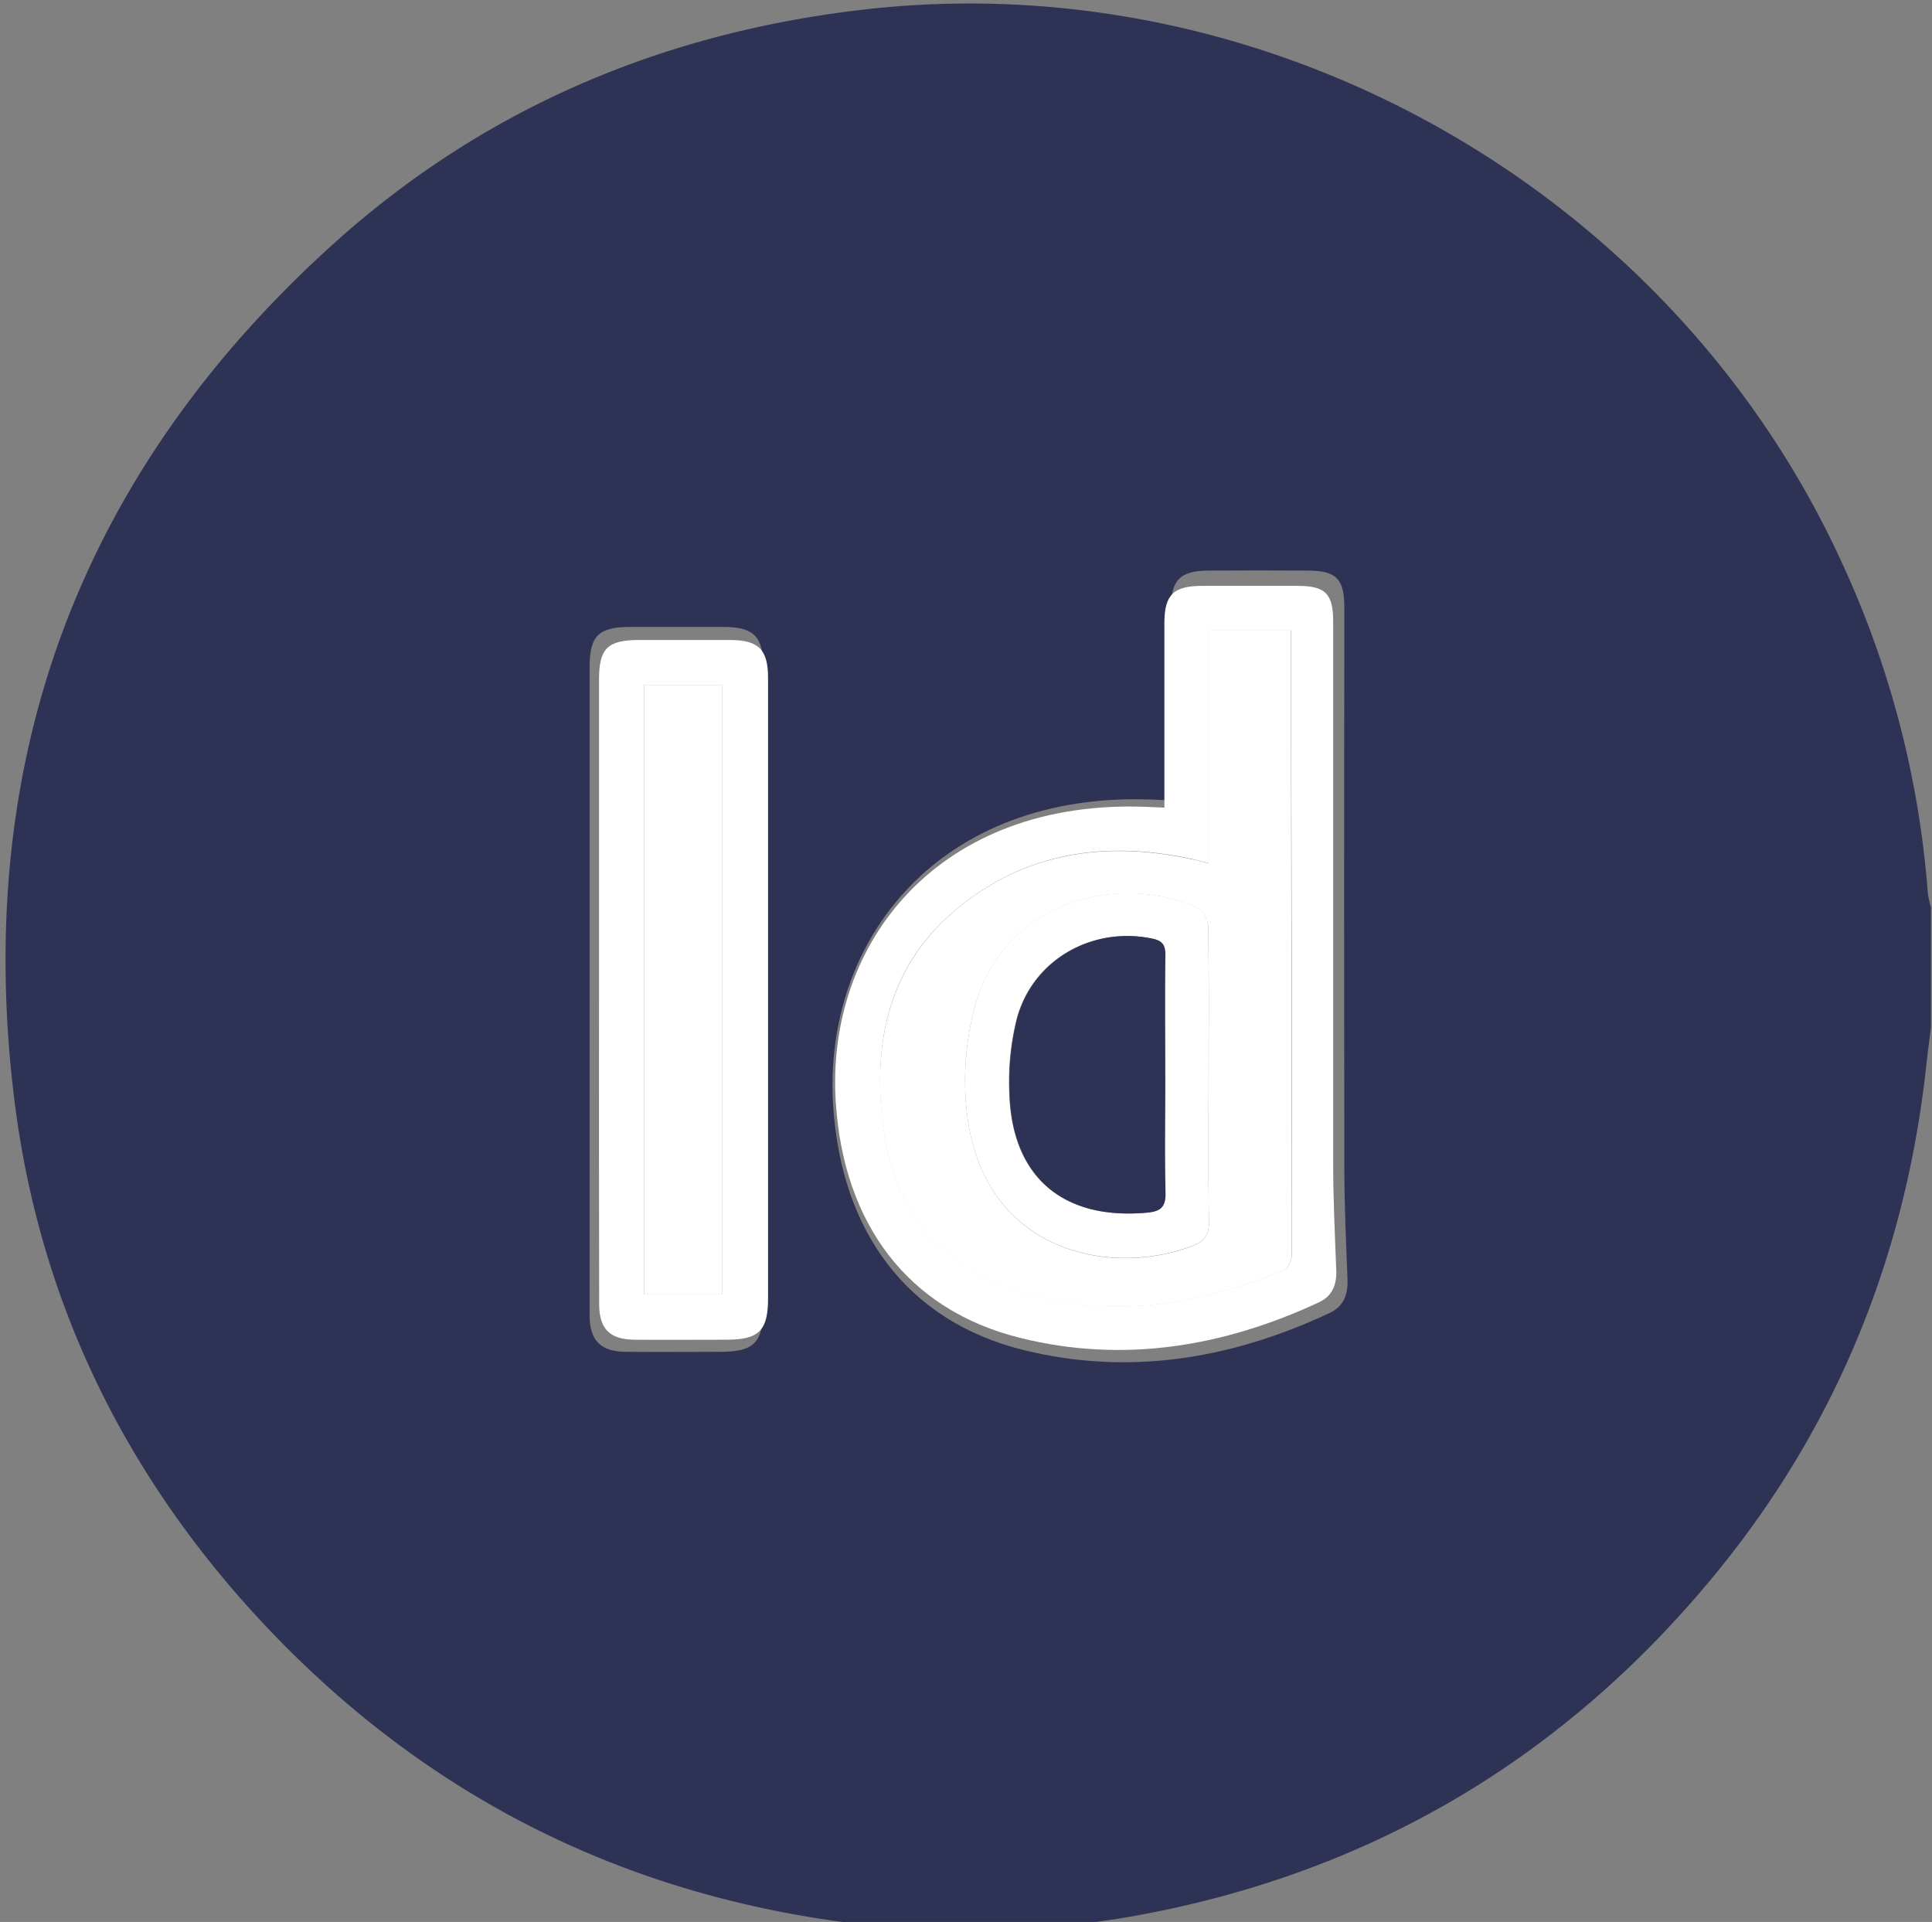 <svg id="Layer_1" data-name="Layer 1" xmlns="http://www.w3.org/2000/svg" viewBox="0 0 383 381"><rect x="0" y="0" width="383" height="381" fill="#808080" stroke="none"/><defs><style>.cls-1{fill:#2e3356;}.cls-2{fill:#fff;}</style></defs><title>iconprogram</title><path class="cls-1" d="M179.93,382.71c-6.87-.95-13.77-1.7-20.59-2.88-40.72-7-75.51-25.47-104.28-55C25.89,294.86,7.82,259.06,2.79,217.57-5.32,150.72,15.75,94,65.66,48.74c30.25-27.46,66.38-42.6,107-47C252.93-6.87,332,38.46,365.38,112.07A190,190,0,0,1,382.17,177a22.42,22.42,0,0,0,.62,2.88v23.87c-.31,2.45-.65,4.89-.91,7.34-4.09,37.77-17.77,71.65-41.87,101-30,36.53-68.32,59.21-114.9,67.68-7.05,1.28-14.21,2-21.32,2.95ZM371.86,191.92c-.29-100.14-81-180.73-180.5-180.18-99.25.54-179.56,81-179.53,179.74,0,100.25,80.66,180.51,181.11,180.29C291.54,371.56,372.15,290.53,371.86,191.92Z"/><path class="cls-1" d="M377,191.67c.3,102.16-82.55,186.11-183.87,186.33C89.89,378.23,7,295.07,7,191.21,7,88.87,89.51,5.57,191.5,5,293.74,4.44,376.7,87.92,377,191.67Zm-144.93-33-3.49-.16c-42.19-1.73-65.55,27.71-63.41,60.73,1.61,24.85,14.6,42.63,37.69,48.37,21,5.2,41.27,1.78,60.72-7.33,2.79-1.31,3.66-3.66,3.55-6.65-.28-7.32-.62-14.65-.63-22q-.09-55.59,0-111.18c0-5.74-1.58-7.32-7.29-7.34q-9.77-.06-19.53,0c-5.74,0-7.55,1.84-7.57,7.64,0,11.19,0,22.39,0,33.58ZM116.88,195.77q0,32.43,0,64.87c0,5.11,2.15,7.29,7.2,7.34,6.26.07,12.51,0,18.77,0,6.58,0,8.44-1.87,8.45-8.47q0-30.88,0-61.78,0-32.82,0-65.64c0-5.9-1.94-7.8-7.83-7.81-6.13,0-12.26,0-18.38,0-6.5,0-8.21,1.7-8.21,8.16Q116.87,164.11,116.88,195.77Z"/><path class="cls-2" d="M230.83,160.1v-4.17c0-10.81,0-21.61,0-32.42,0-5.59,1.79-7.34,7.38-7.37q9.5,0,19,0c5.55,0,7.08,1.56,7.08,7.09q0,53.65,0,107.32c0,7.07.34,14.15.61,21.22.11,2.88-.74,5.15-3.46,6.41-18.92,8.79-38.65,12.1-59.07,7.07-22.47-5.53-35.12-22.69-36.68-46.68-2.08-31.87,20.65-60.29,61.7-58.62Zm8.78,11c-1.5-.37-2.44-.64-3.4-.84-16.91-3.64-32.74-1.44-46.37,9.77-13,10.65-16.62,25-15,41.21,1.63,16.63,9.63,28.68,25.65,34.21,18.42,6.36,36.5,3.49,54.1-3.72.83-.34,1.53-2.1,1.53-3.19q0-59.65-.18-119.32V125H239.61Z"/><path class="cls-2" d="M118.75,195.87q0-30.56,0-61.12c0-6.24,1.67-7.87,8-7.88,6,0,11.93,0,17.89,0,5.73,0,7.62,1.84,7.62,7.54q0,31.68,0,63.36,0,29.82,0,59.63c0,6.37-1.82,8.17-8.22,8.18-6.09,0-12.18.05-18.26,0-4.92-.05-7-2.15-7-7.09Q118.72,227.19,118.75,195.87Zm8.93-60.11V256.6h15.51V135.76Z"/><path class="cls-2" d="M239.61,171.13V125H255.9v4.28q.12,59.66.18,119.32c0,1.09-.7,2.85-1.53,3.19-17.6,7.21-35.68,10.08-54.1,3.72-16-5.53-24-17.58-25.65-34.21-1.58-16.17,2.09-30.56,15-41.21,13.63-11.21,29.46-13.41,46.37-9.77C237.17,170.49,238.11,170.76,239.61,171.13Zm0,41.91c0-9.81.08-19.62-.09-29.43a4.77,4.77,0,0,0-2.08-3.6c-15-6.82-38-2.08-44.11,19.28a56.55,56.55,0,0,0-1.95,17.62c1.35,30.75,27.72,36.69,45,30.09,2.47-.94,3.33-2.23,3.28-4.91C239.49,232.41,239.59,222.73,239.59,213Z"/><path class="cls-2" d="M127.68,135.76h15.51V256.6H127.68Z"/><path class="cls-2" d="M239.59,213c0,9.69-.1,19.37.07,29.05.05,2.68-.81,4-3.28,4.91-17.3,6.6-43.67.66-45-30.09a56.55,56.55,0,0,1,1.95-17.62c6.06-21.36,29.11-26.1,44.11-19.28a4.77,4.77,0,0,1,2.08,3.6C239.67,193.42,239.59,203.23,239.59,213Zm-8.64.25c0-7.95,0-15.91,0-23.86,0-1.89-.43-2.86-2.49-3.3-11.8-2.53-23.64,4-26.87,15.68a51.14,51.14,0,0,0-1.53,14.71c.39,16.72,10.51,25.4,27.14,23.92,2.8-.25,3.86-1.1,3.78-4C230.82,228.7,231,221,231,213.29Z"/><path class="cls-1" d="M231,213.29c0,7.71-.13,15.41.06,23.11.08,2.94-1,3.79-3.78,4-16.63,1.48-26.75-7.2-27.14-23.92a51.14,51.14,0,0,1,1.53-14.71c3.23-11.64,15.07-18.21,26.87-15.68,2.06.44,2.51,1.41,2.49,3.3C230.9,197.38,231,205.34,231,213.29Z"/></svg>